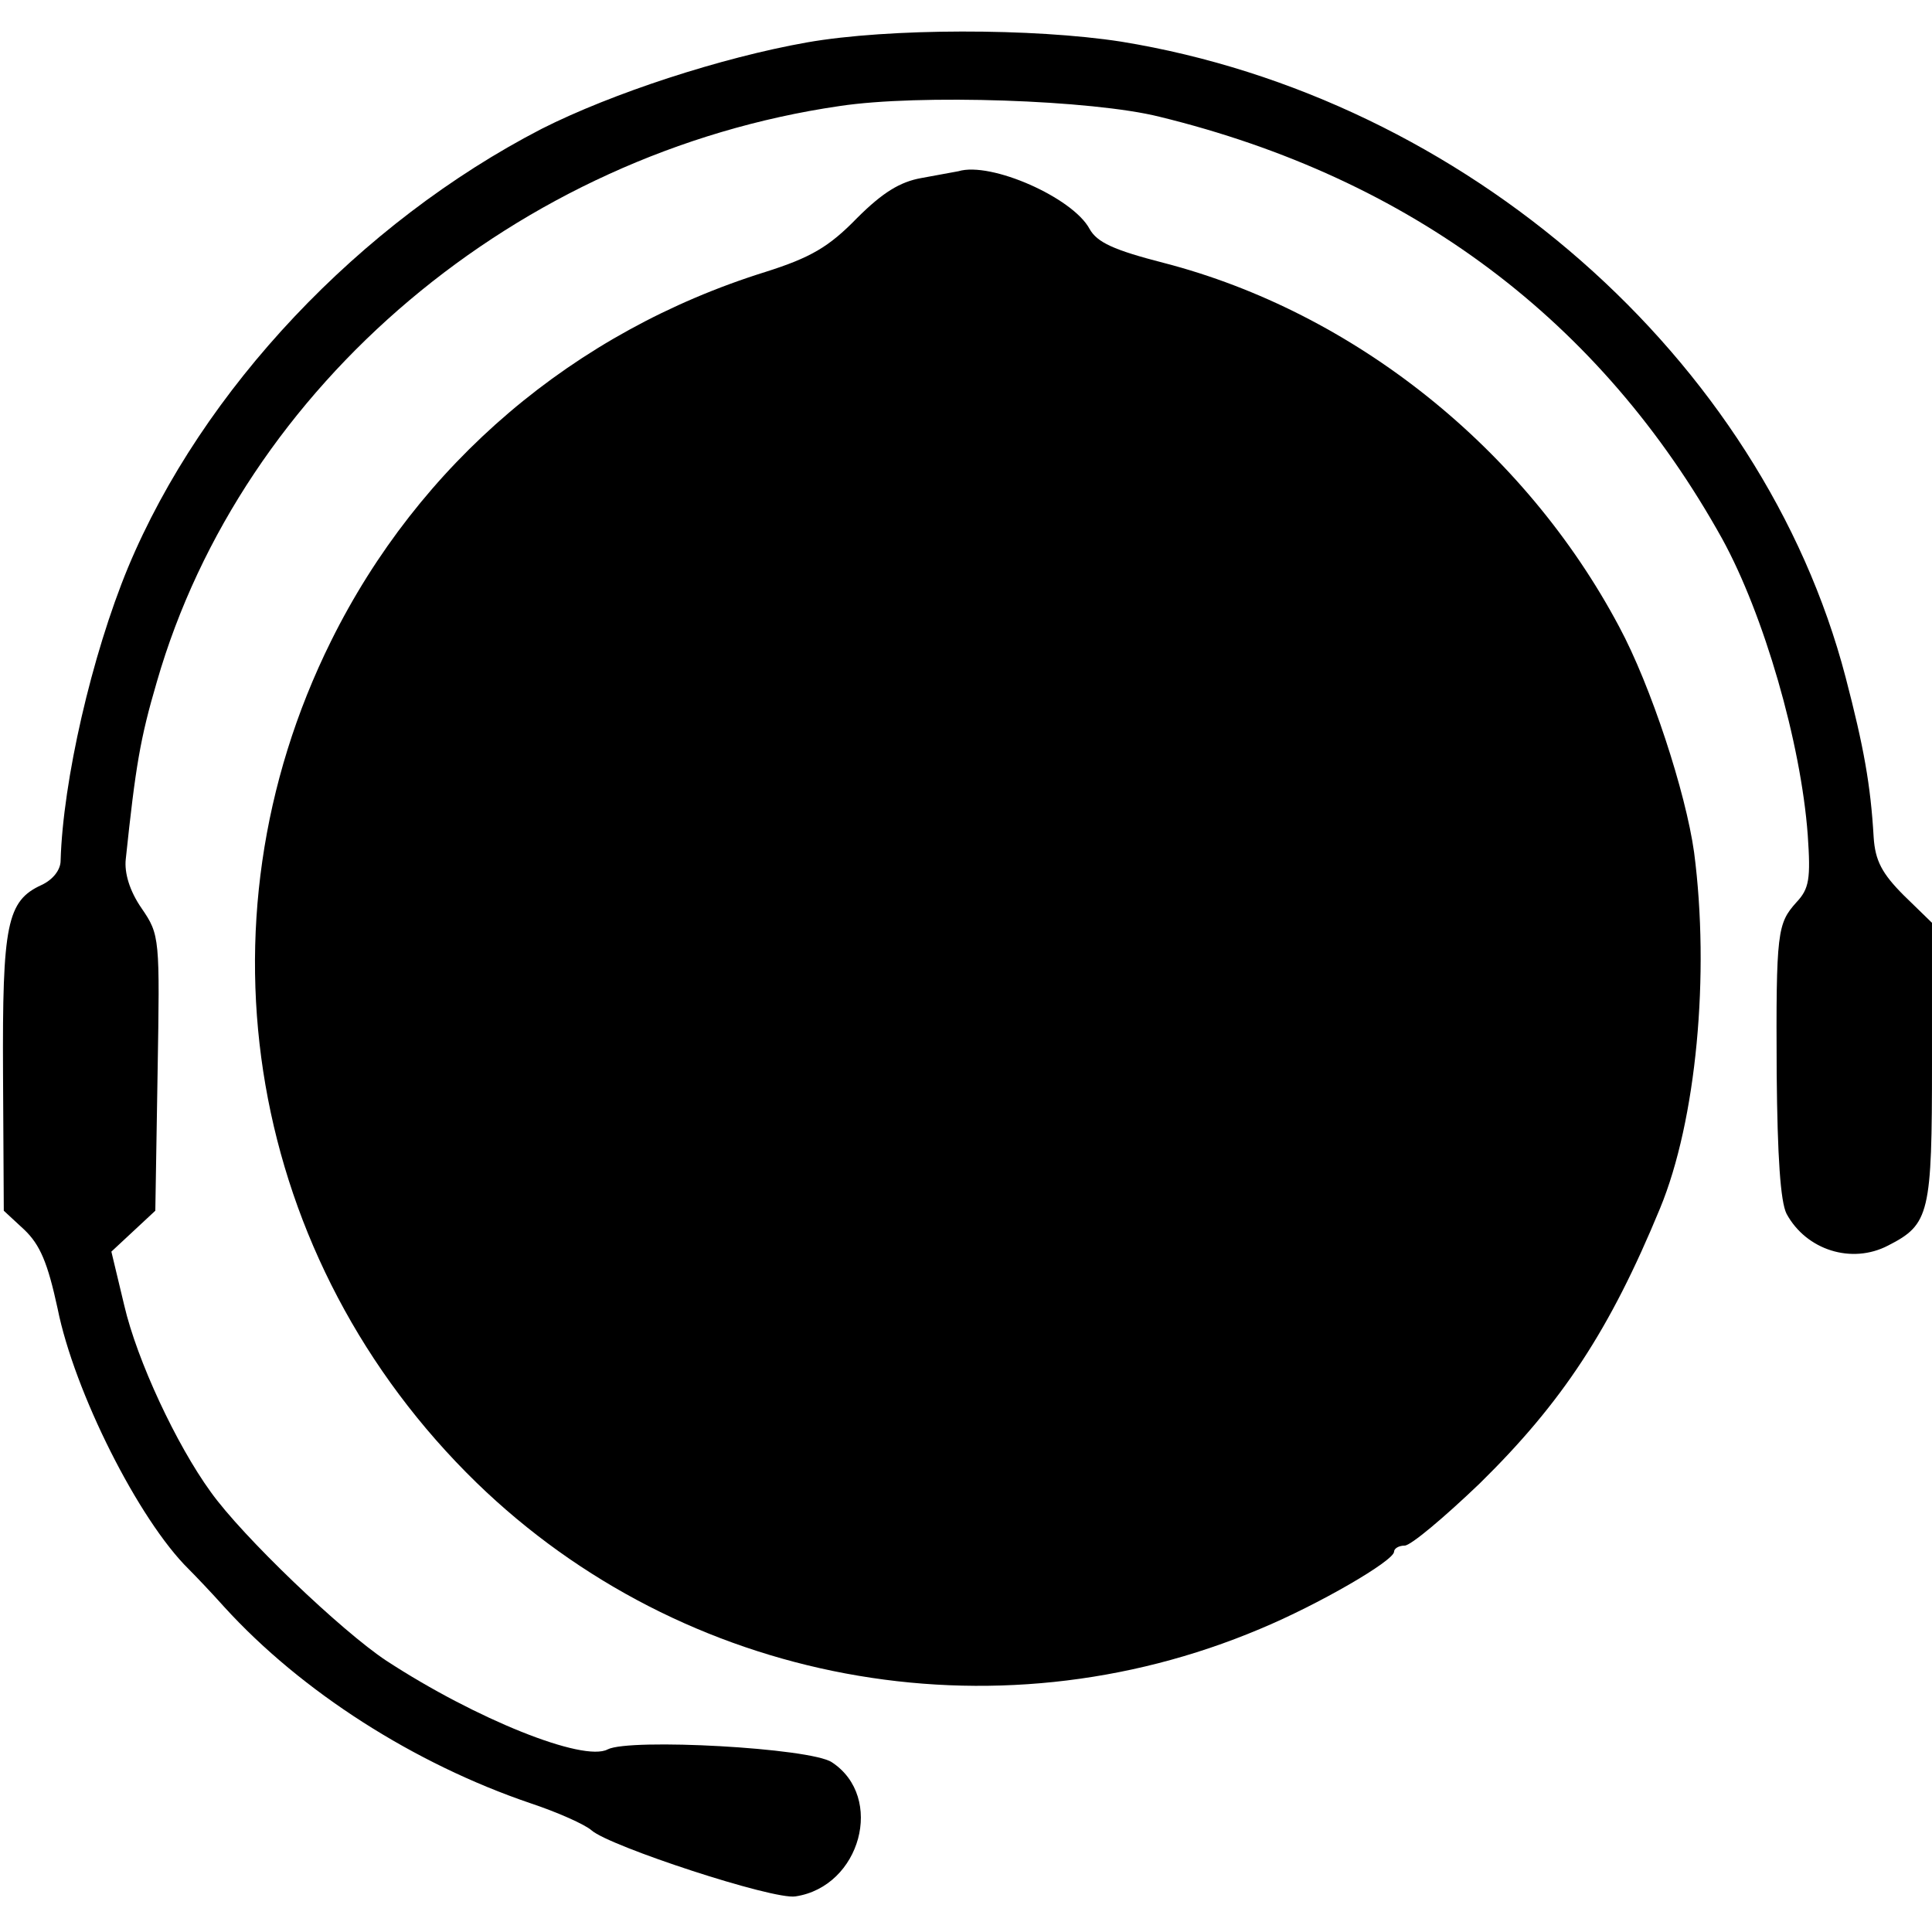 <?xml version="1.0" standalone="no"?>
<!DOCTYPE svg PUBLIC "-//W3C//DTD SVG 20010904//EN"
 "http://www.w3.org/TR/2001/REC-SVG-20010904/DTD/svg10.dtd">
<svg version="1.0" xmlns="http://www.w3.org/2000/svg"
 width="255pt" height="255pt" viewBox="0 0 255 255"
 preserveAspectRatio="xMidYMid meet">
<g transform="translate(0,255) scale(0.1,-0.1)"
fill="#000000" stroke="none">
<path d="M1065 2494 c-113 -20 -257 -67 -350 -114 -240 -124 -448 -344 -546
-579 -48 -116 -86 -282 -89 -387 0 -12 -10 -25 -25 -32 -46 -21 -52 -52 -51
-249 l1 -181 27 -25 c21 -20 31 -44 44 -104 22 -110 107 -279 173 -344 9 -9
30 -31 47 -50 102 -112 251 -207 404 -259 36 -12 72 -28 81 -36 24 -21 240
-92 269 -87 86 13 118 131 48 177 -28 19 -267 32 -296 17 -32 -17 -174 40
-292 117 -59 39 -190 164 -232 223 -45 62 -97 173 -114 246 l-17 71 29 27 29
27 3 182 c3 178 3 182 -21 217 -16 23 -23 47 -21 65 13 123 19 159 41 234 113
392 476 698 901 760 105 16 334 8 422 -14 332 -81 583 -269 743 -557 55 -100
104 -269 113 -391 4 -58 2 -71 -15 -89 -25 -28 -27 -38 -26 -226 1 -110 5
-169 13 -185 26 -48 86 -67 134 -42 55 28 58 42 58 242 l0 184 -37 36 c-29 29
-38 46 -40 77 -4 69 -13 119 -37 211 -110 421 -502 765 -956 839 -116 18 -307
18 -415 -1z"/>
<path d="M1265 2324 c-5 -1 -27 -5 -49 -9 -28 -5 -51 -19 -85 -53 -37 -38 -61
-52 -121 -71 -253 -79 -457 -253 -573 -487 -186 -375 -109 -818 192 -1111 273
-265 681 -342 1034 -193 77 32 177 90 177 102 0 4 6 8 14 8 8 0 52 37 99 82
109 107 172 203 238 363 48 116 66 309 45 470 -11 79 -57 220 -99 298 -125
235 -350 415 -601 480 -66 17 -88 27 -98 45 -22 41 -130 89 -173 76z"/>
</g>
</svg>
